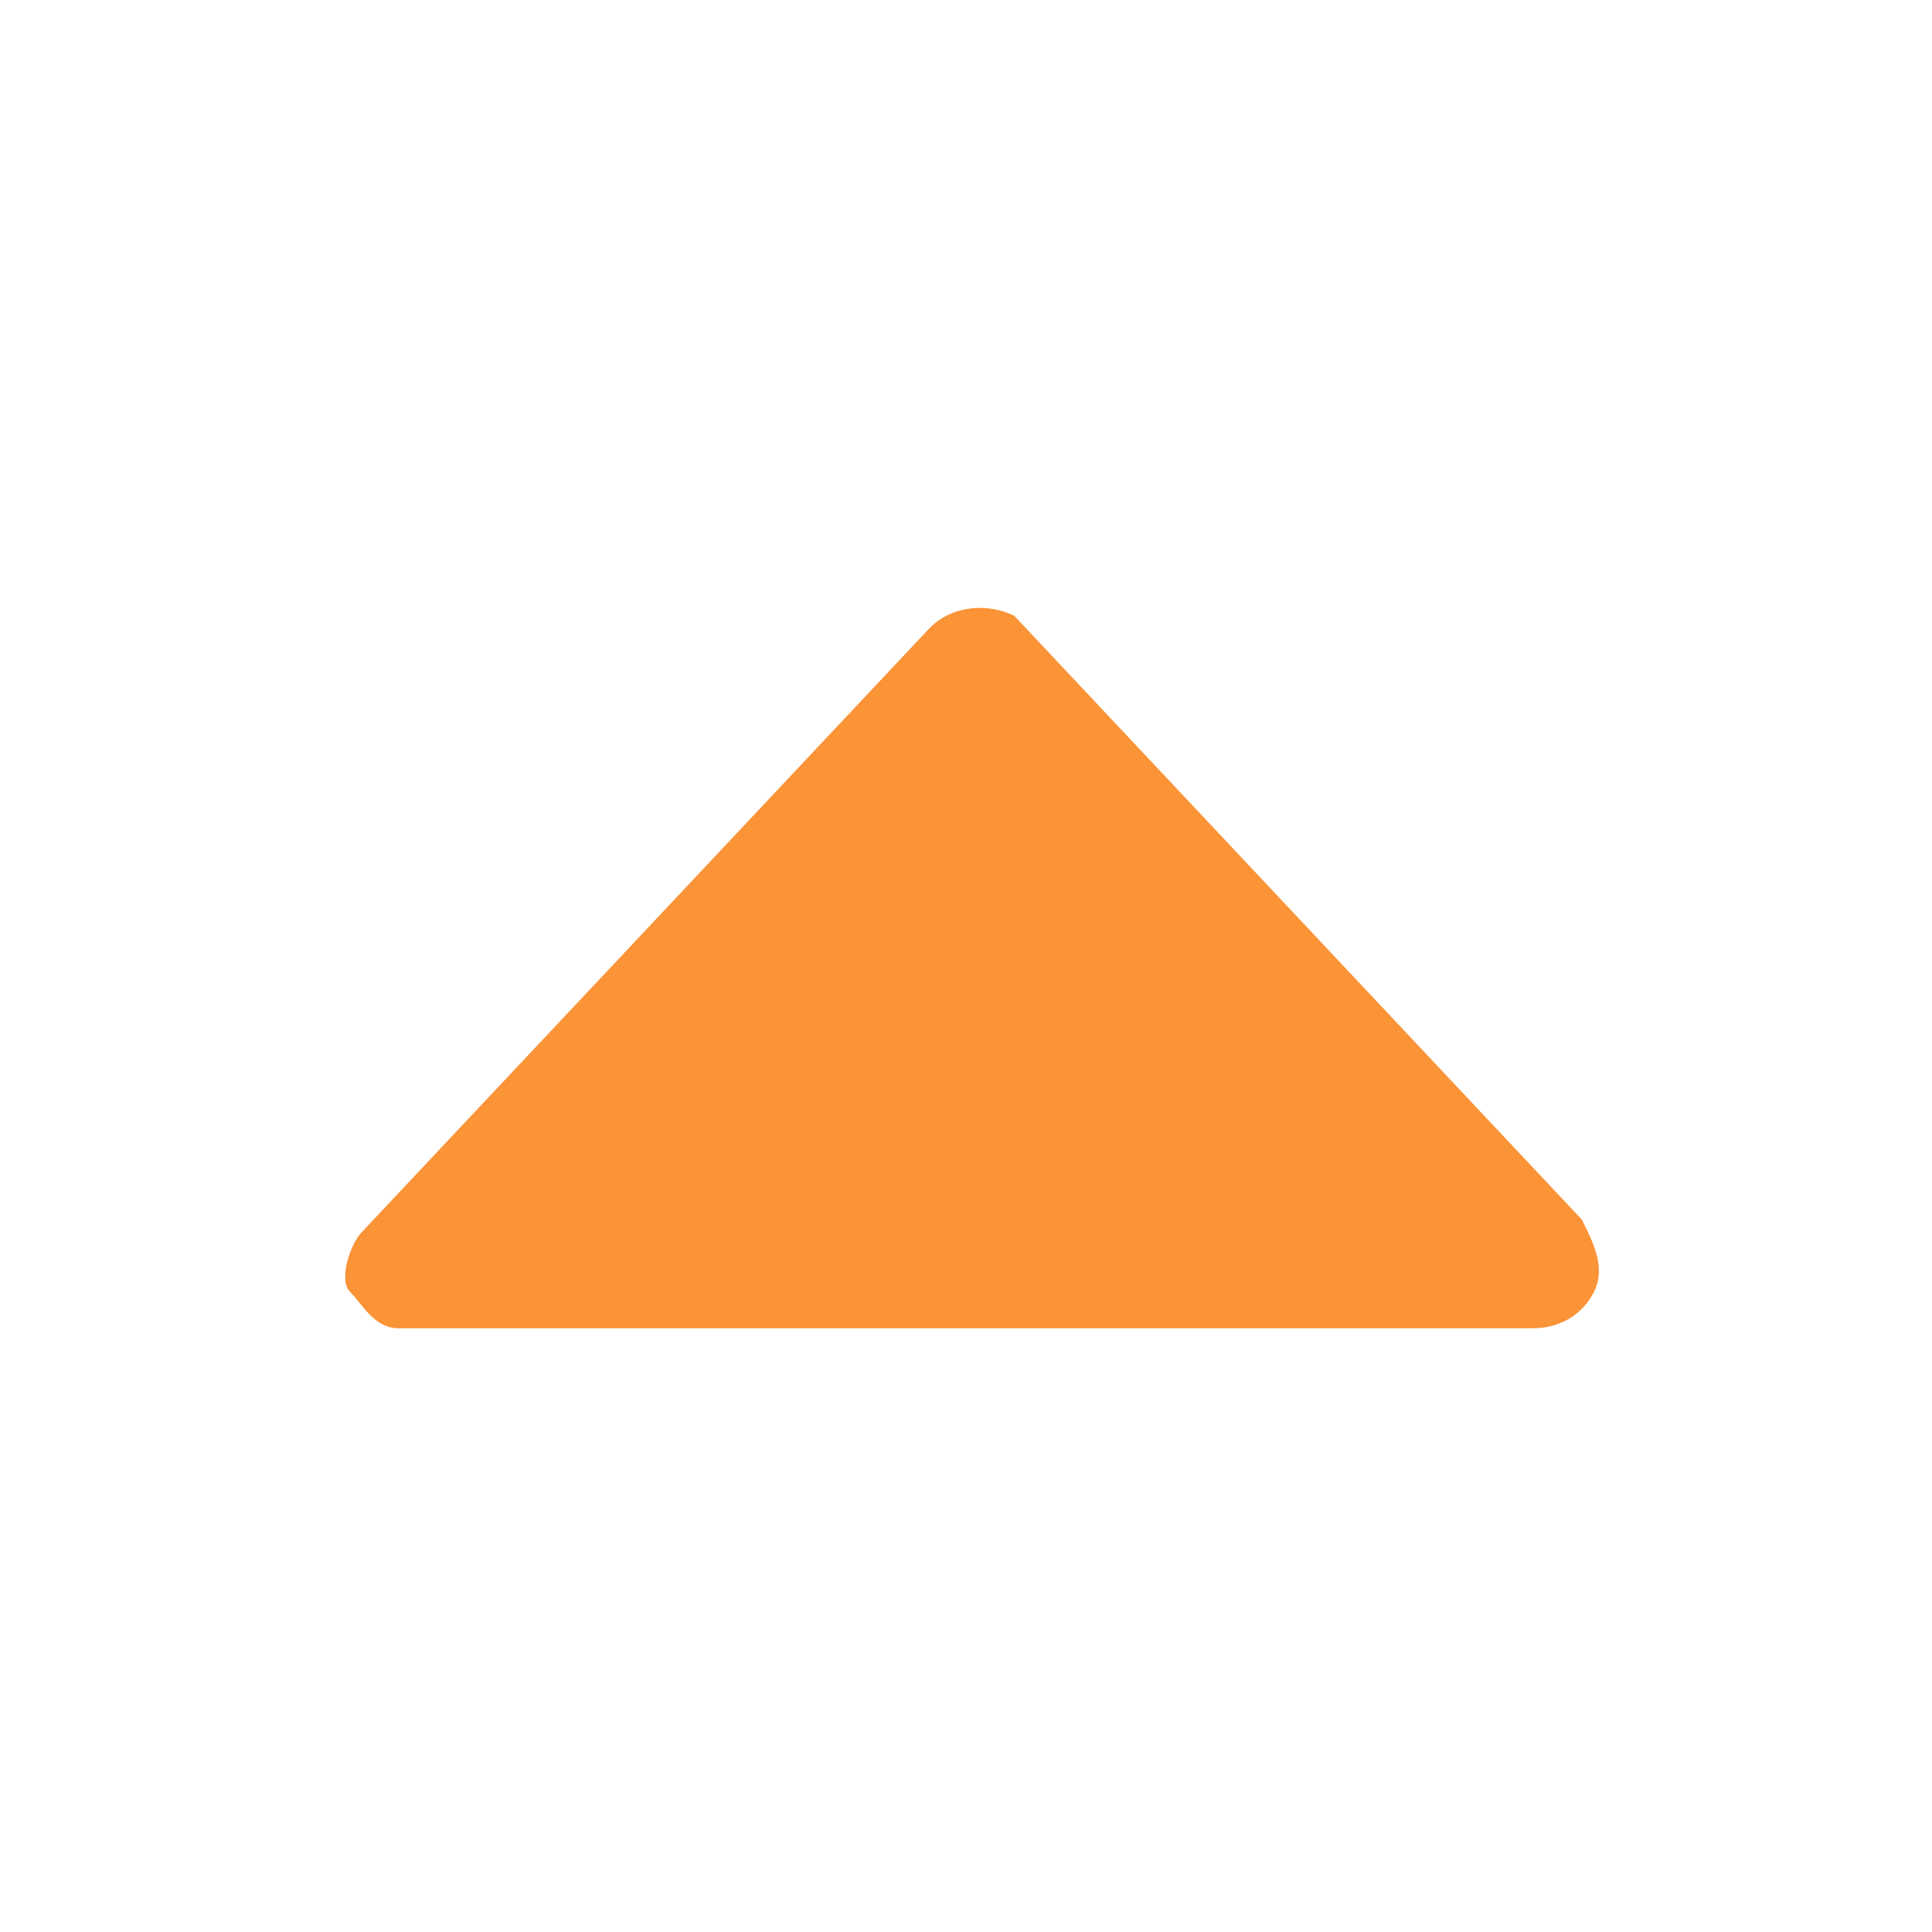 <?xml version="1.0" standalone="no"?><!DOCTYPE svg PUBLIC "-//W3C//DTD SVG 1.1//EN" "http://www.w3.org/Graphics/SVG/1.1/DTD/svg11.dtd"><svg class="icon" style="" viewBox="0 0 1024 1024" version="1.1" xmlns="http://www.w3.org/2000/svg" p-id="2451" xmlns:xlink="http://www.w3.org/1999/xlink" width="200" height="200"><defs><style type="text/css"><![CDATA[

]]></style></defs><path d="M838.4 646.4l-300.8-320C524.8 320 505.6 320 492.8 332.8l-300.8 320c-6.4 6.4-12.8 25.6-6.4 32C192 691.2 198.4 704 211.2 704l601.6 0c12.8 0 25.6-6.4 32-19.2C851.2 672 844.8 659.2 838.4 646.4z" p-id="2452" fill="#fb9337"></path></svg>